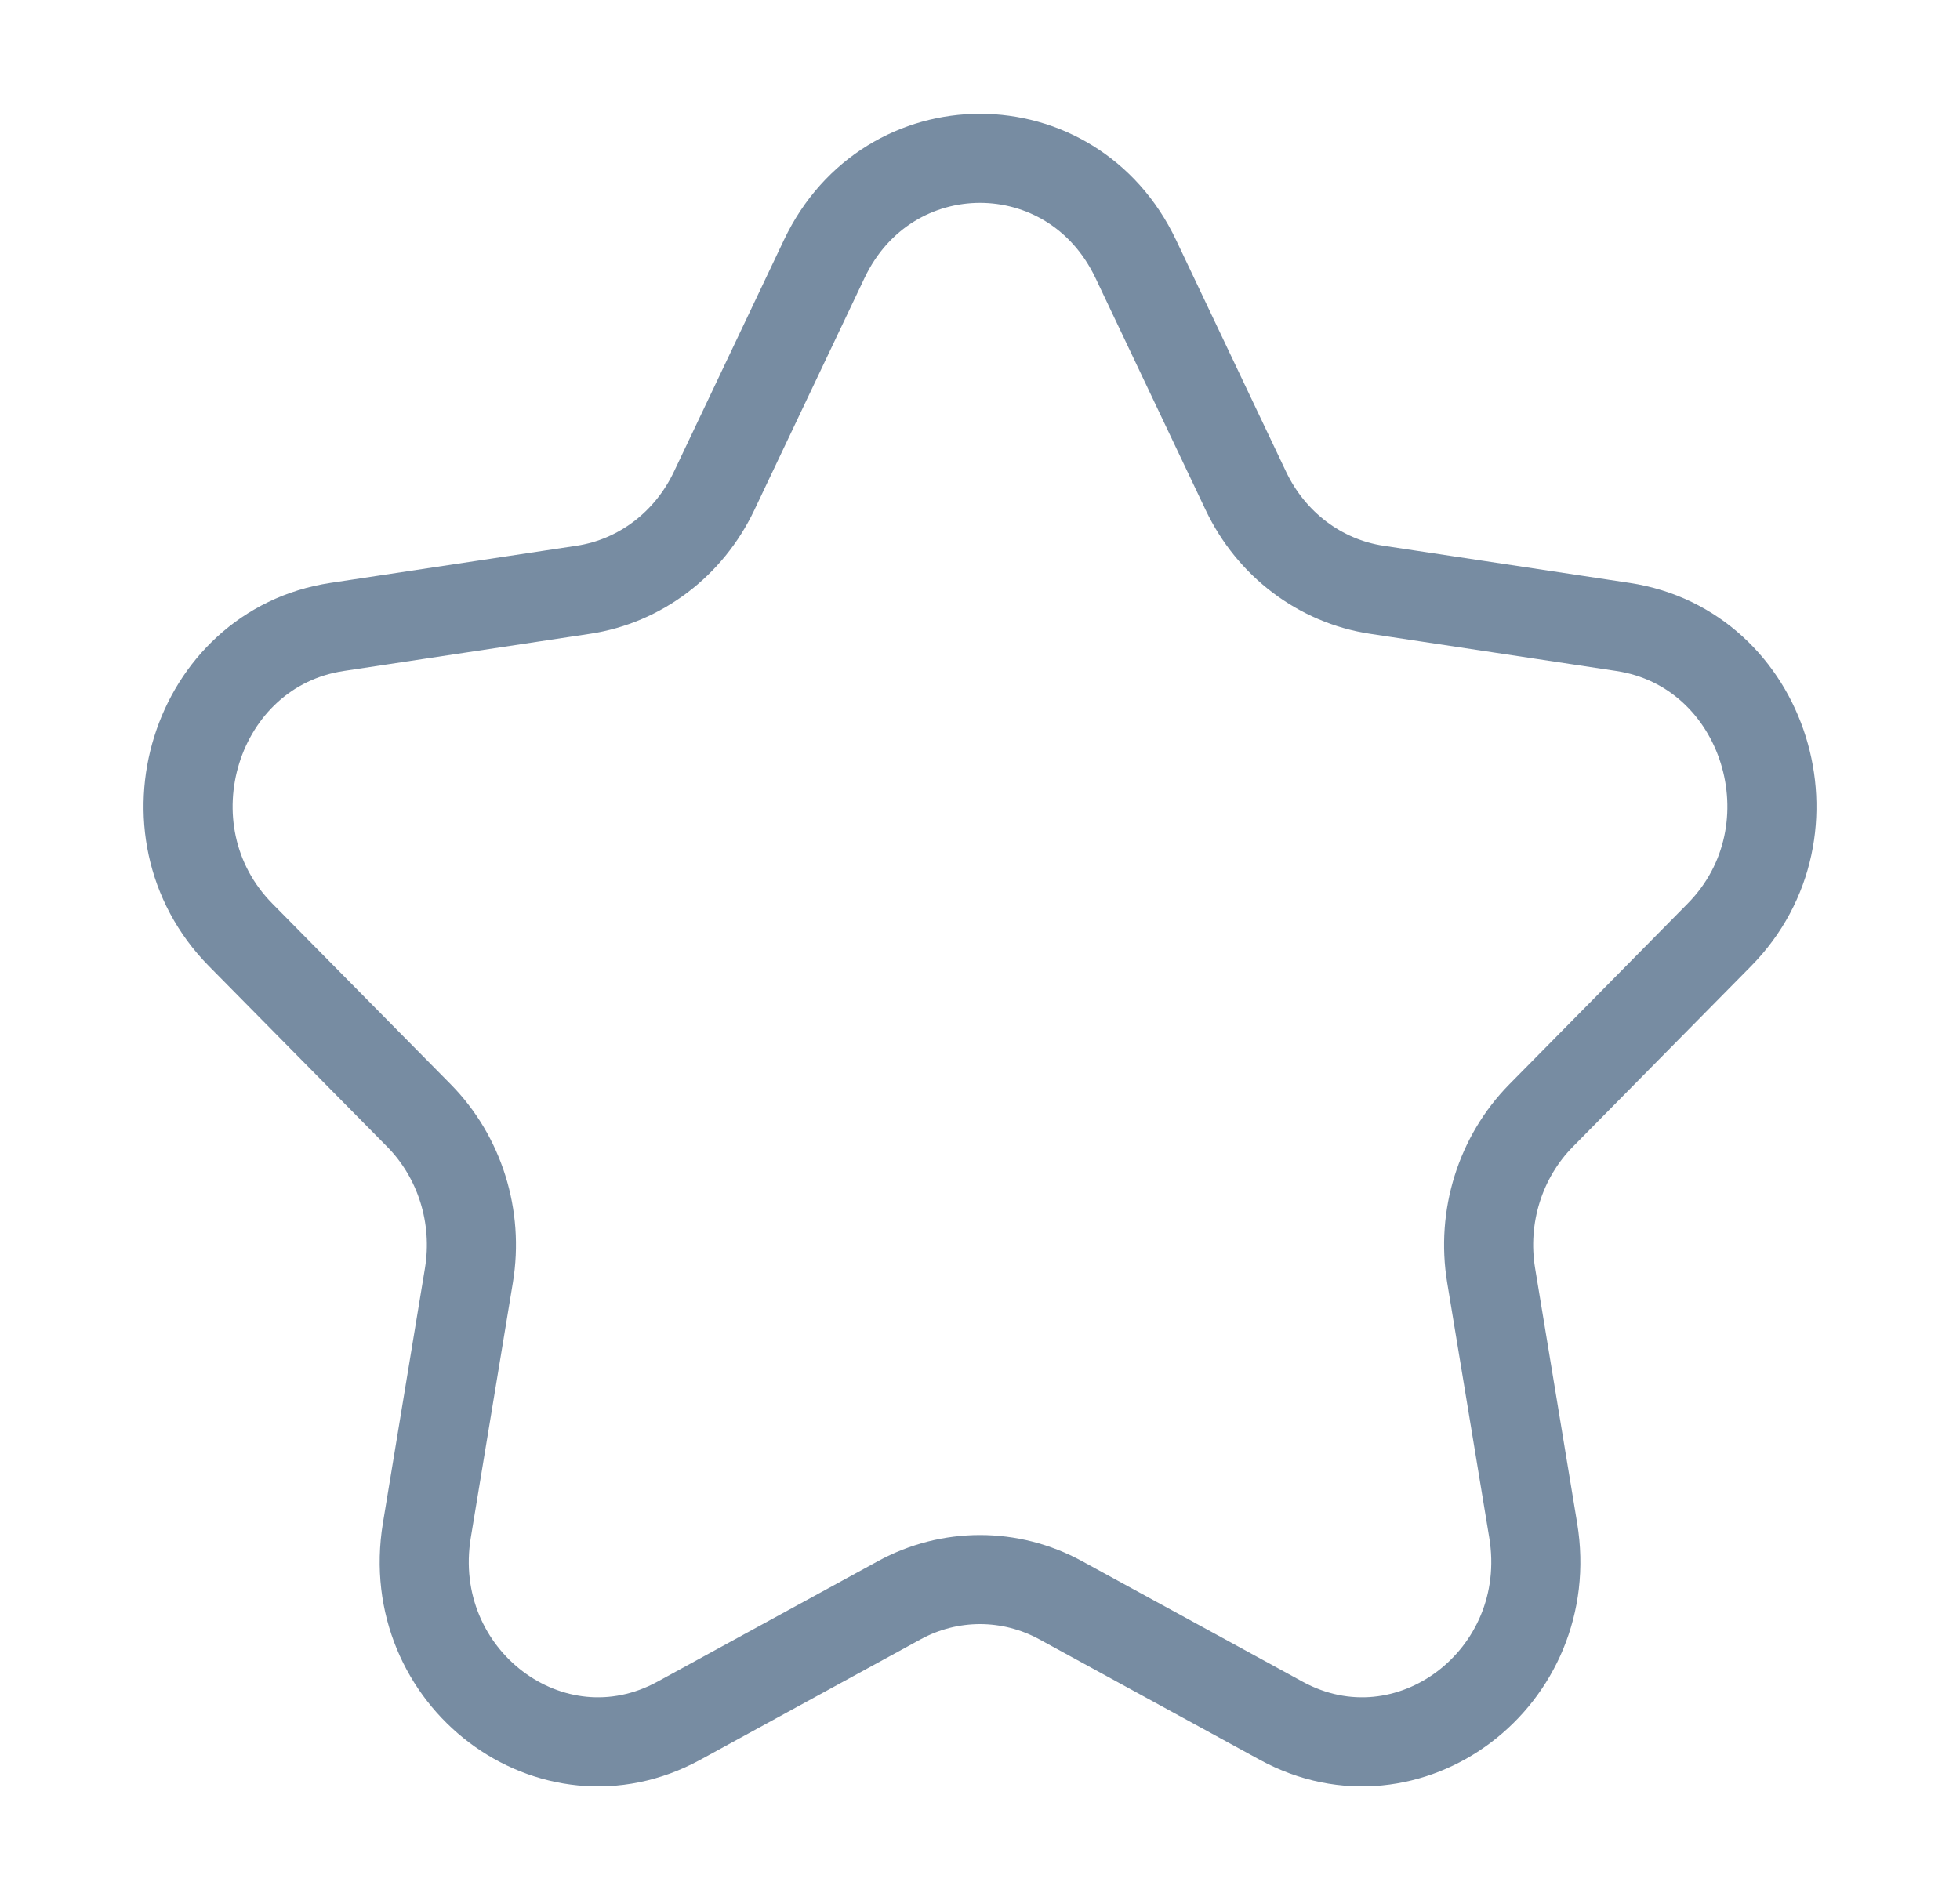 <svg width="33" height="32" viewBox="0 0 33 32" fill="none" xmlns="http://www.w3.org/2000/svg">
<path d="M13.877 4.362C14.95 2.101 18.05 2.101 19.123 4.362L20.977 8.268C21.404 9.166 22.227 9.788 23.18 9.932L27.326 10.558C29.725 10.921 30.683 13.986 28.947 15.745L25.947 18.786C25.258 19.485 24.943 20.491 25.106 21.478L25.814 25.771C26.224 28.256 23.716 30.15 21.57 28.977L17.861 26.95C17.009 26.484 15.991 26.484 15.139 26.95L11.431 28.977C9.285 30.15 6.777 28.256 7.187 25.771L7.895 21.478C8.058 20.491 7.743 19.485 7.054 18.786L4.053 15.745C2.317 13.986 3.275 10.921 5.675 10.558L9.821 9.932C10.774 9.788 11.597 9.166 12.023 8.268L13.877 4.362Z" stroke="#778CA2" stroke-width="1.5" stroke-linejoin="round"/>
</svg>
